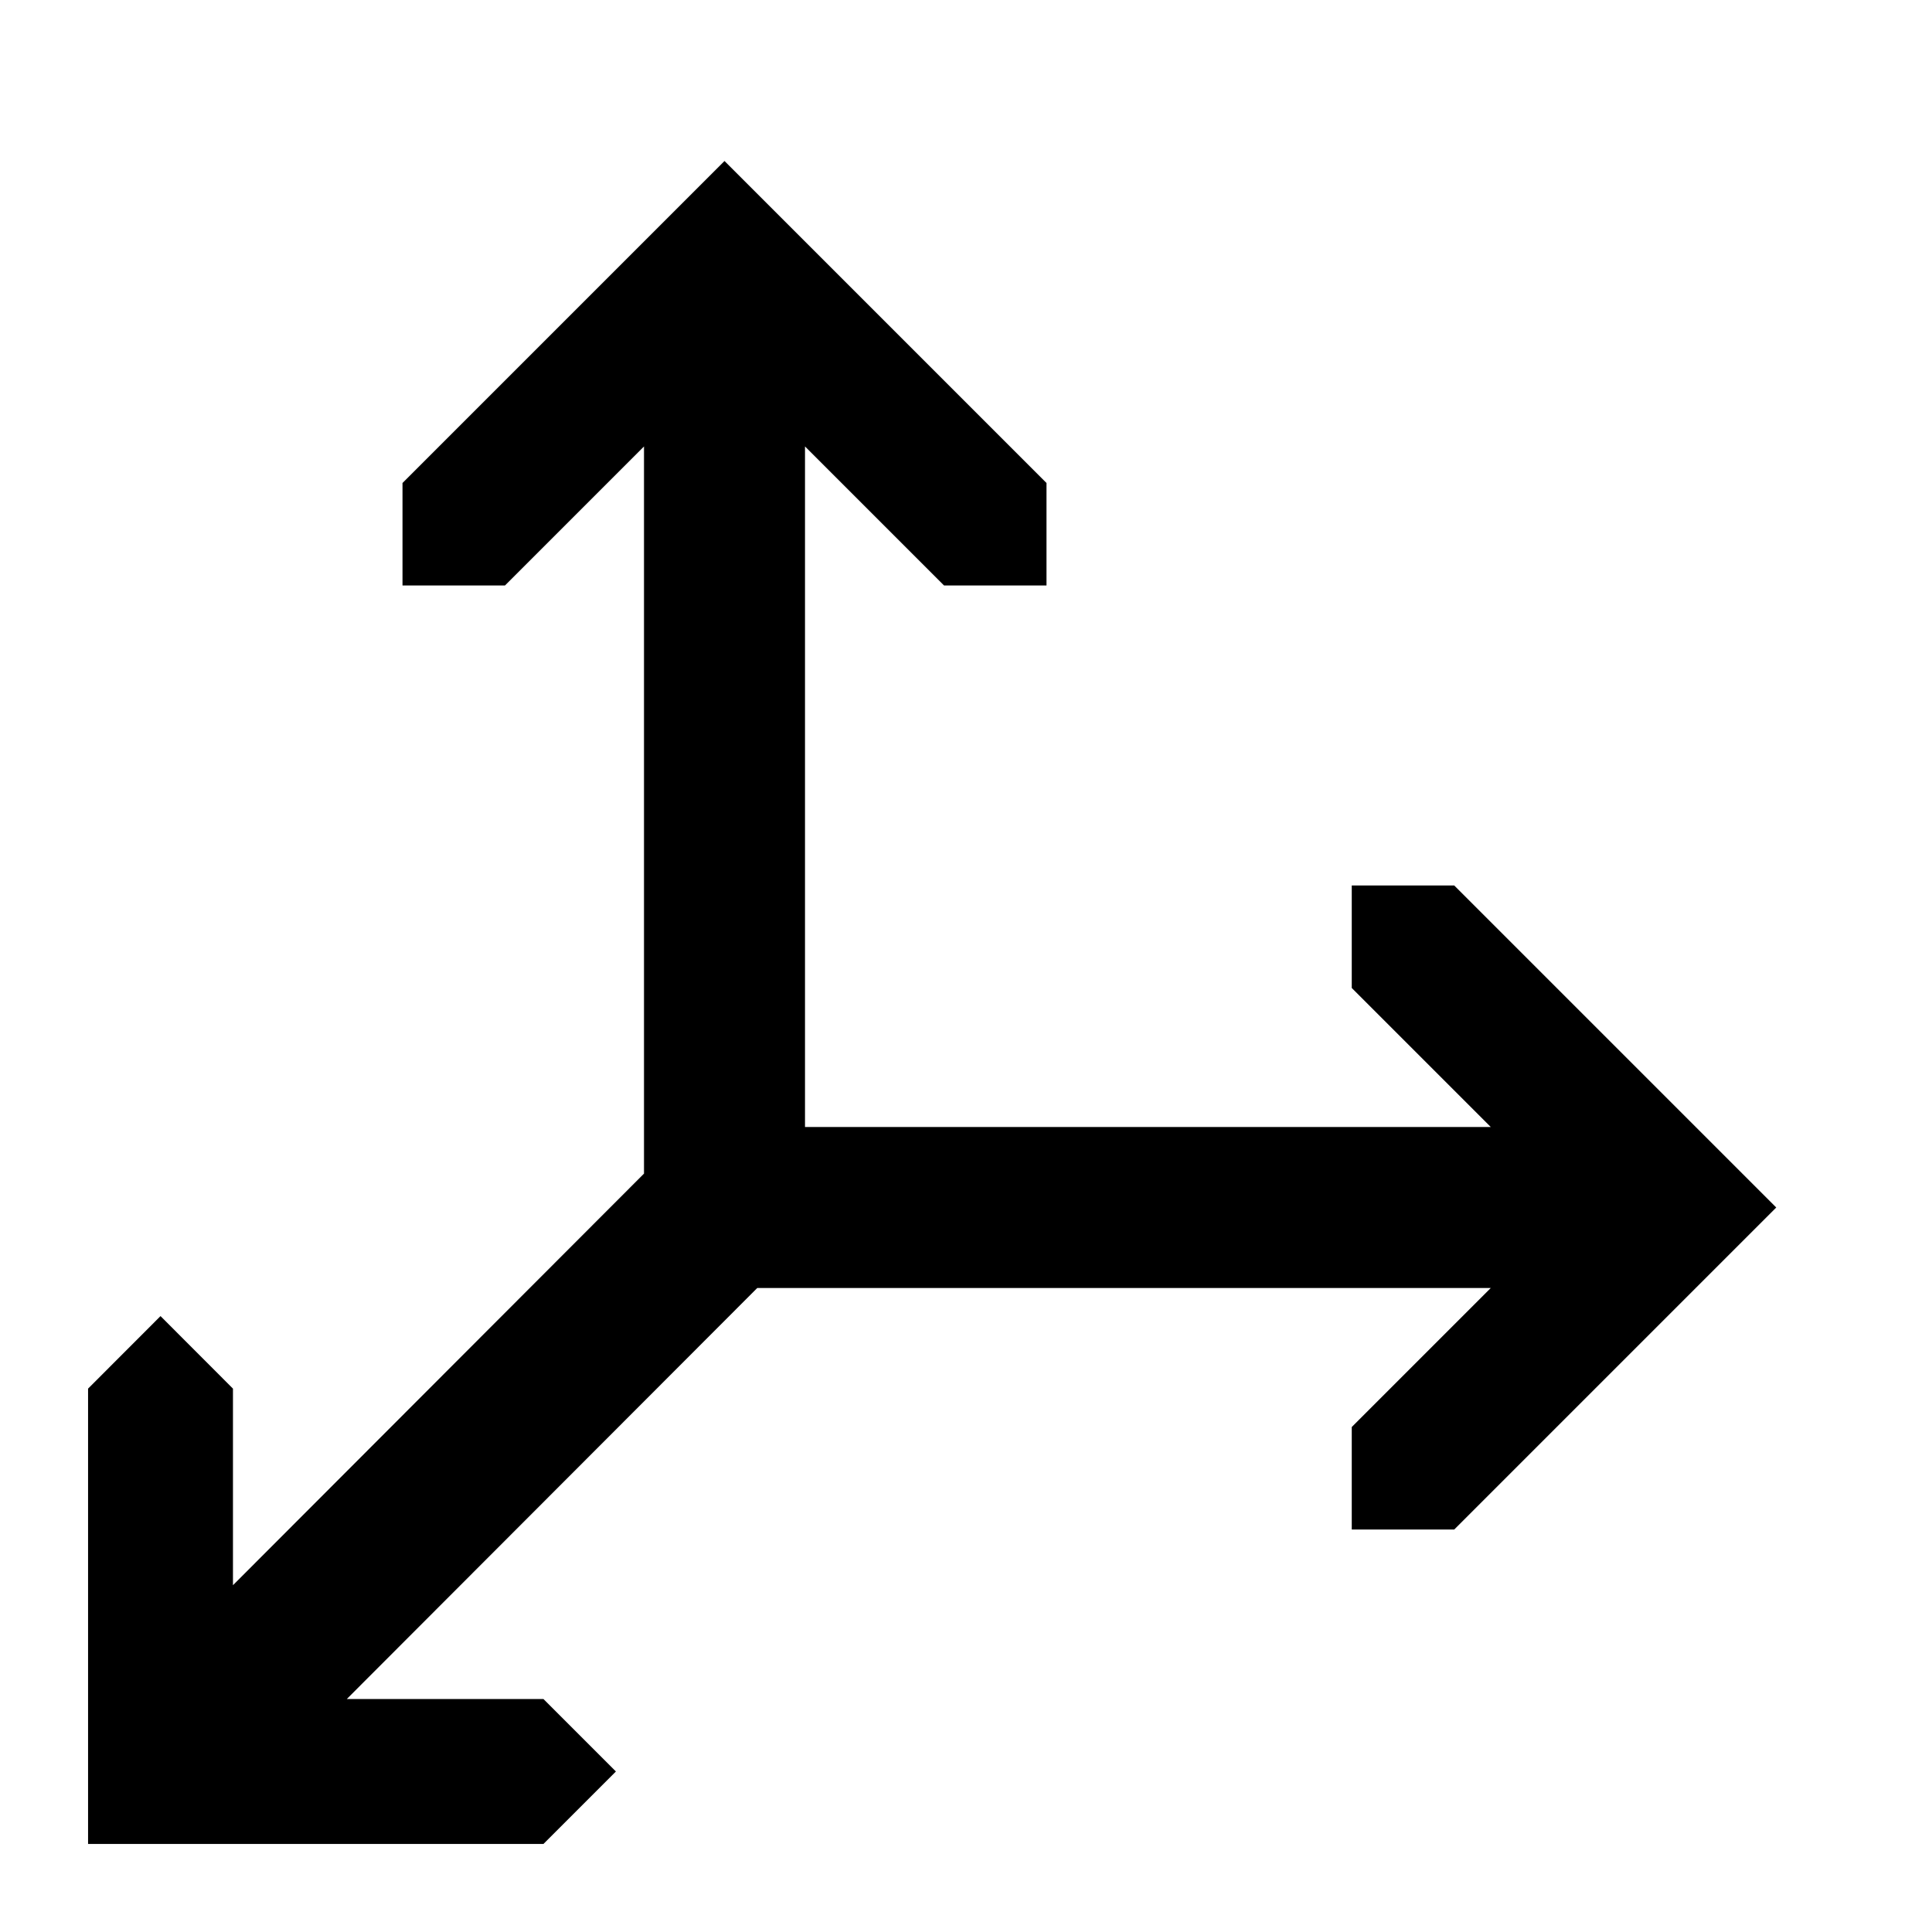<svg width="24" height="24" xmlns="http://www.w3.org/2000/svg"><path d="M18.065 11h-1.273v1.273L18.519 14H10V5.546l1.727 1.727H13V6L9 2 5 6v1.273h1.273L8 5.546v9.033l-5.106 5.113V17.25l-.9-.901-.9.901v5.656h5.657l.9-.9-.9-.9H4.308L9.407 16h9.112l-1.727 1.727V19h1.273l4-4z"/></svg>
